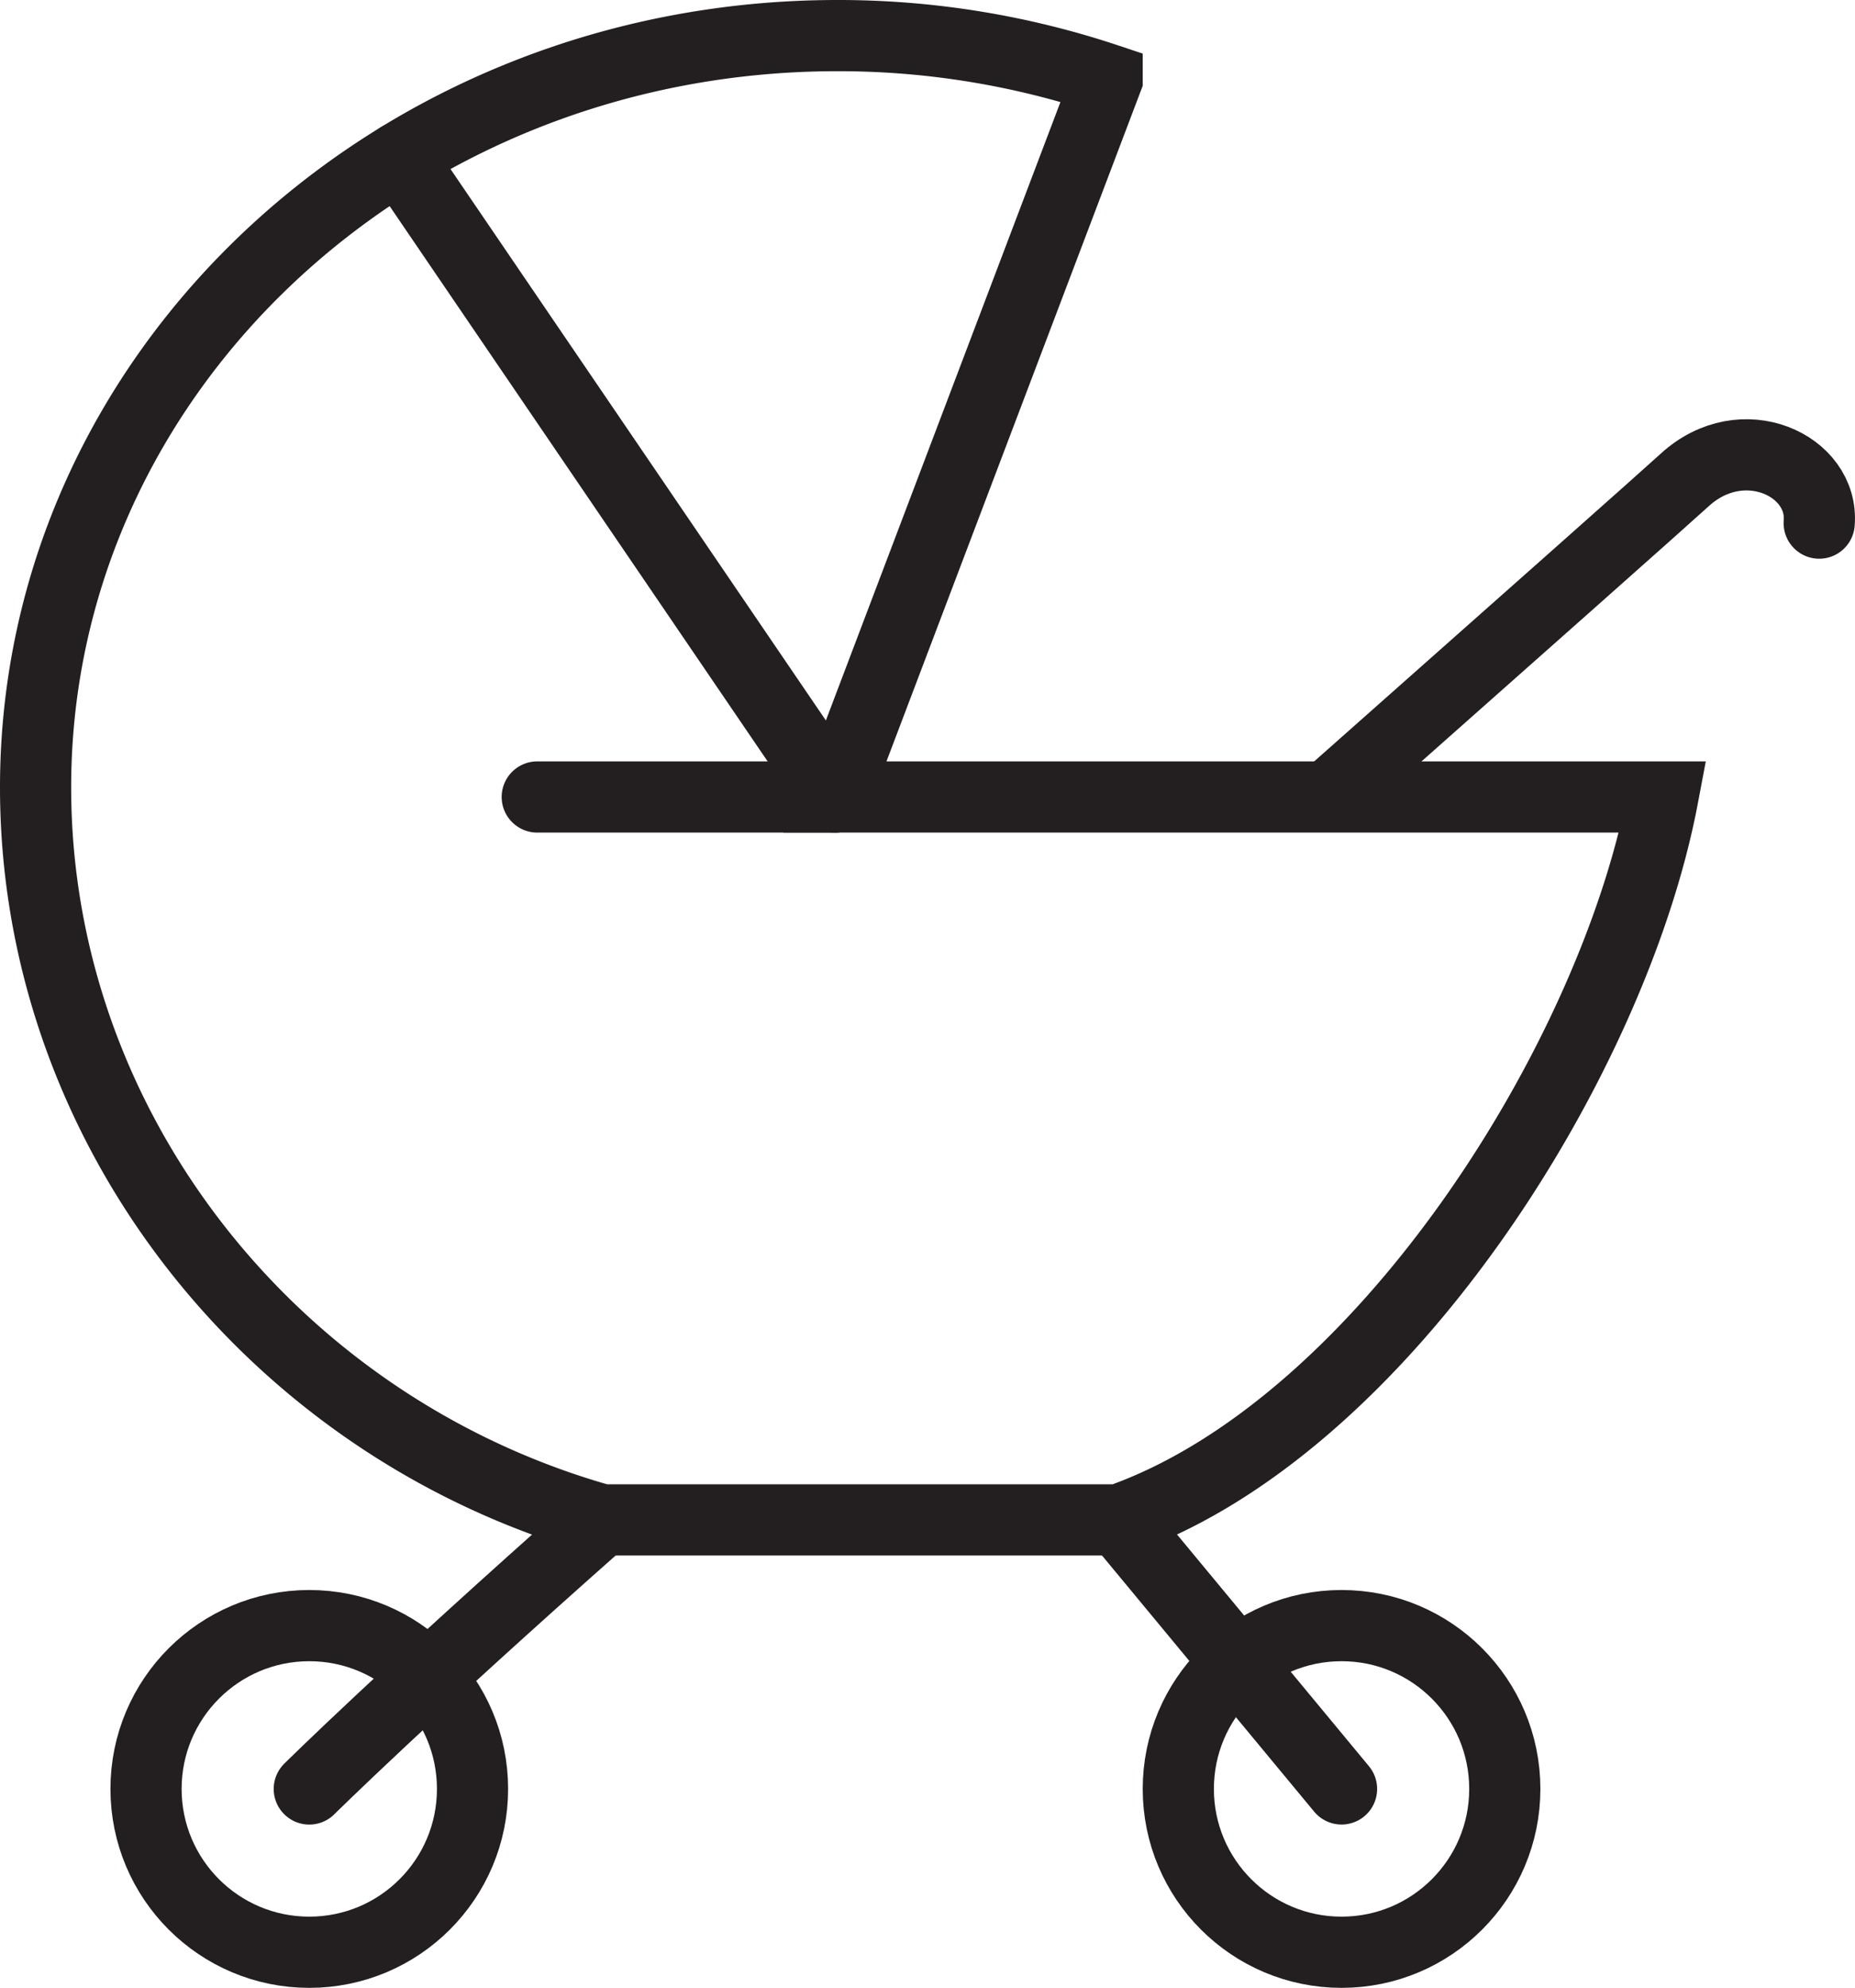 <svg xmlns="http://www.w3.org/2000/svg" viewBox="0 0 417.03 446.69"><defs><style>.cls-1,.cls-2{fill:none;stroke:#231f20;stroke-width:16px;}.cls-1{stroke-miterlimit:10;}.cls-2{stroke-linecap:round;stroke-linejoin:round;}</style></defs><title>nin-bebes</title><g id="Capa_2" data-name="Capa 2"><g id="Layer_1" data-name="Layer 1"><path class="cls-1" d="M187.7,179.09l61.2-161.28A190.82,190.82,0,0,0,188.26,8C88.71,8,8,83.63,8,176.93,8,253.3,61.15,320.64,135.37,341.54H251.51c58.89-20.61,111.09-103.1,122.32-162.45Z"/><circle class="cls-2" cx="69.53" cy="401.99" r="36.7"/><circle class="cls-2" cx="301.6" cy="401.99" r="36.7"/><path class="cls-2" d="M299.06,178.58c42.62-37.74,75.51-66.9,79.7-70.74,13-11.87,31.3-3.24,30.22,9.71"/><path class="cls-2" d="M69.53,402S91,380.75,135.37,341.54"/><line class="cls-2" x1="187.7" y1="179.09" x2="120.78" y2="179.09"/><line class="cls-2" x1="187.7" y1="179.09" x2="89.83" y2="35.39"/><line class="cls-2" x1="301.6" y1="401.99" x2="251.51" y2="341.54"/></g></g></svg>